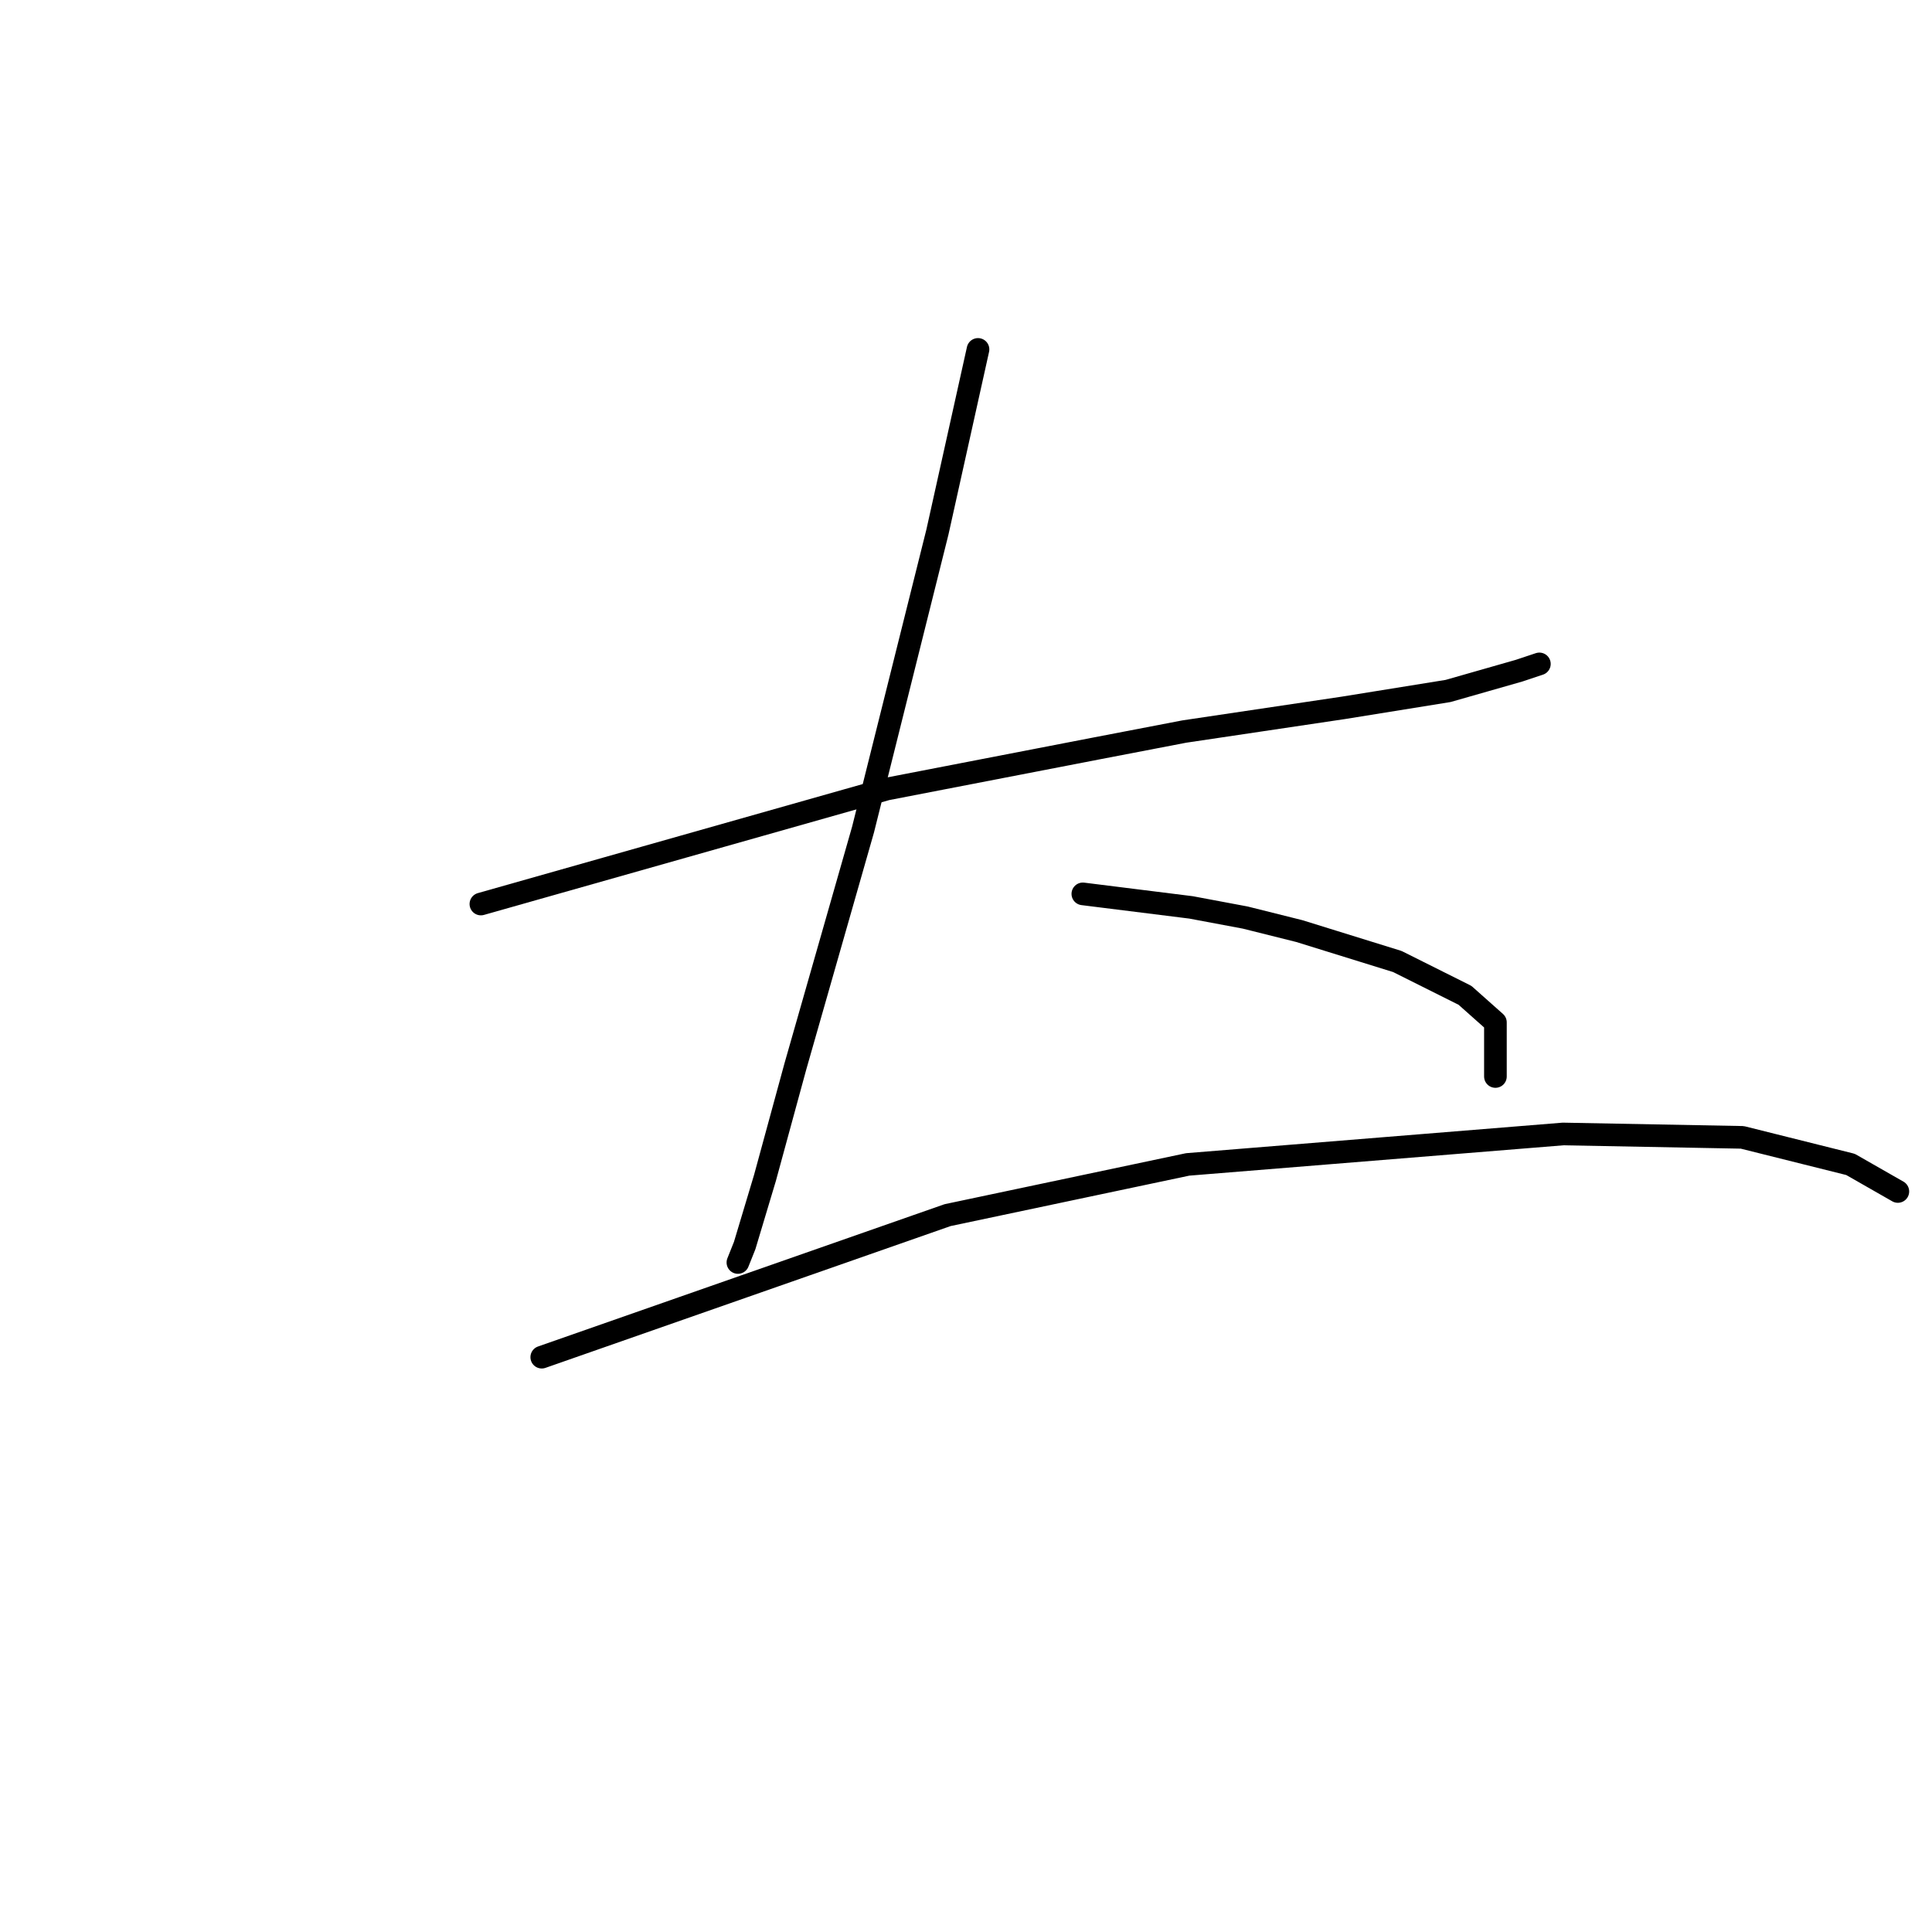 <?xml version="1.0" standalone="no"?>
    <svg width="256" height="256" xmlns="http://www.w3.org/2000/svg" version="1.1">
    <polyline stroke="black" stroke-width="3" stroke-linecap="round" fill="transparent" stroke-linejoin="round" points="63.721 119.787 90.607 112.169 117.493 104.552 145.275 99.174 156.925 96.934 177.986 93.797 191.877 91.557 201.287 88.868 203.976 87.972 203.976 87.972 " />
        <polyline stroke="black" stroke-width="3" stroke-linecap="round" fill="transparent" stroke-linejoin="round" points="129.591 46.299 126.903 58.397 124.214 70.496 121.077 83.043 114.356 109.929 105.394 141.296 101.361 156.083 98.672 165.045 97.776 167.286 97.776 167.286 " />
        <polyline stroke="black" stroke-width="3" stroke-linecap="round" fill="transparent" stroke-linejoin="round" points="143.482 118.443 150.652 119.339 157.822 120.235 164.991 121.58 172.161 123.372 185.156 127.405 194.118 131.886 198.151 135.471 198.151 142.64 198.151 142.64 " />
        <polyline stroke="black" stroke-width="3" stroke-linecap="round" fill="transparent" stroke-linejoin="round" points="71.786 179.833 98.672 170.423 125.558 161.012 157.374 154.291 207.113 150.258 230.862 150.706 245.201 154.291 251.475 157.876 251.475 157.876 " />
        </svg>